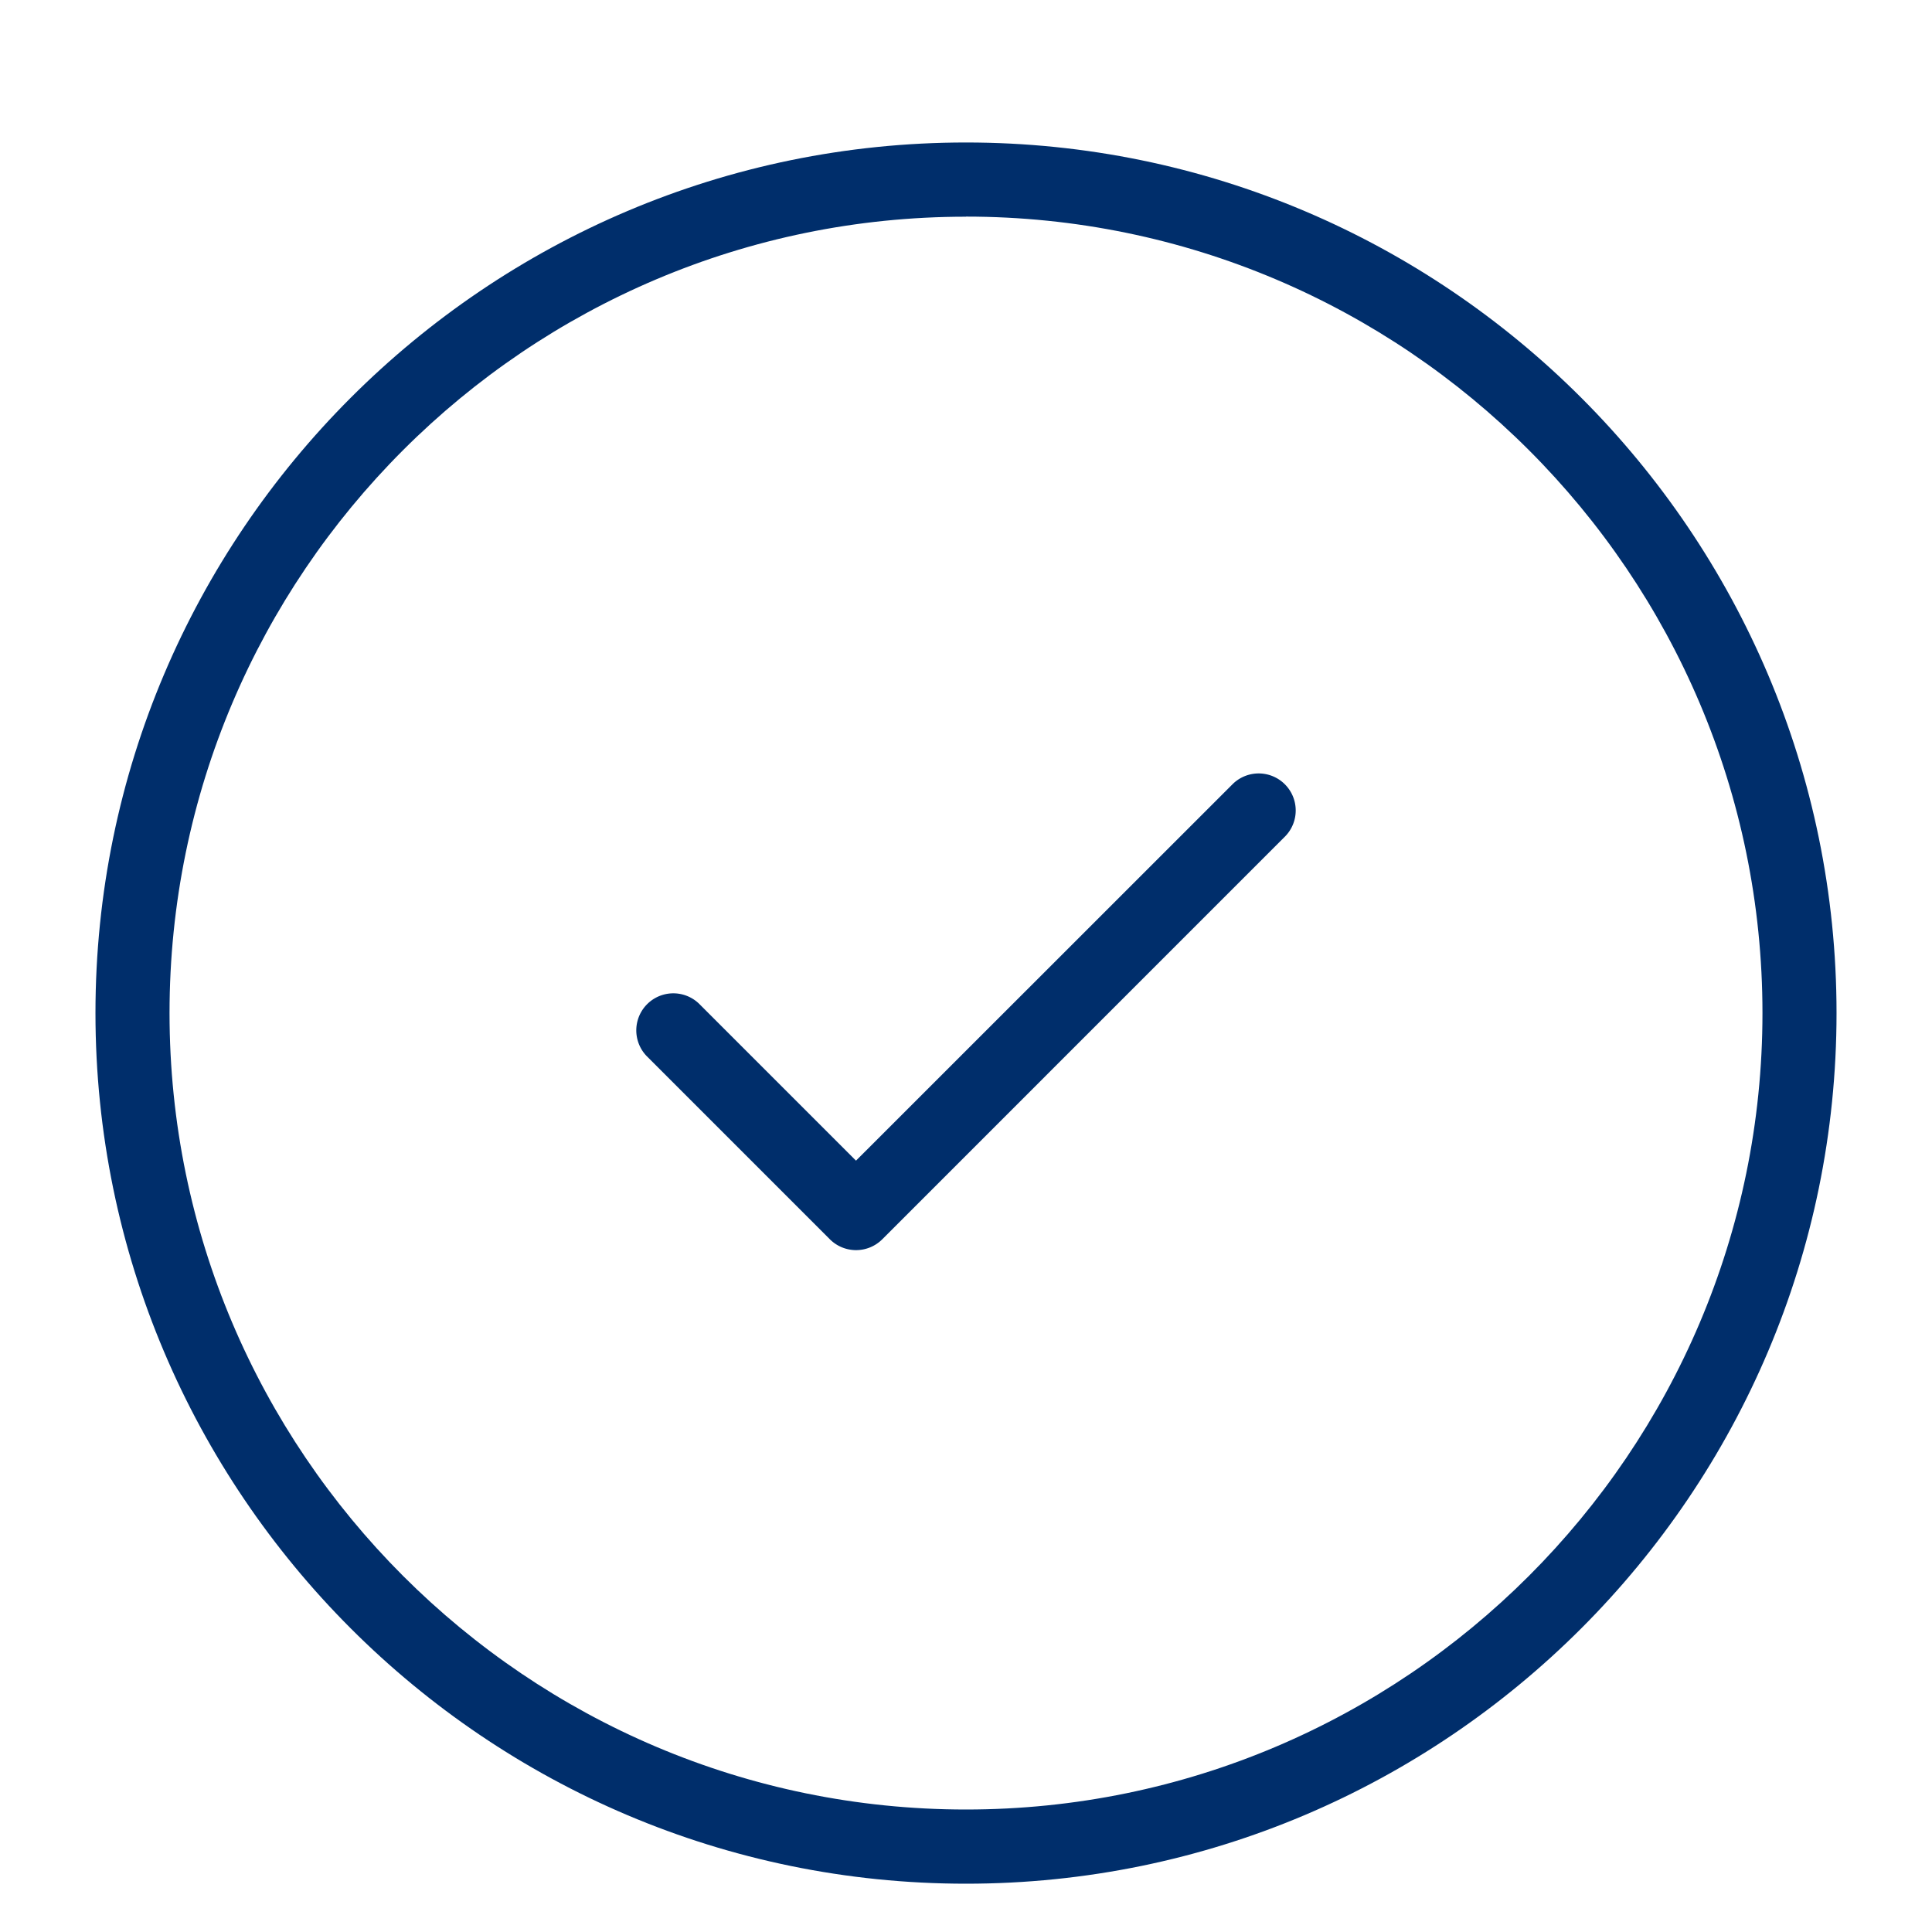 <svg id="Capa_1" data-name="Capa 1" xmlns="http://www.w3.org/2000/svg" viewBox="0 0 800 800"><defs><style>.cls-1{fill:#002e6b;}</style></defs><path class="cls-1" d="M400,780C201.23,780,39.53,618.24,39.53,419.48S201.23,59,400,59,760.47,220.72,760.47,419.48,598.76,780,400,780Zm0-690.27C218.15,89.69,70.2,237.63,70.2,419.48s148,329.8,329.79,329.8S729.8,601.33,729.8,419.48,581.84,89.69,400,89.69Z"/><path class="cls-1" d="M354.48,517.65a15.33,15.33,0,0,1-10.85-4.49l-75.87-75.87a15.34,15.34,0,0,1,21.69-21.69l65,65L510.55,324.55a15.34,15.34,0,0,1,21.69,21.69L365.33,513.16A15.33,15.33,0,0,1,354.48,517.65Z"/></svg>